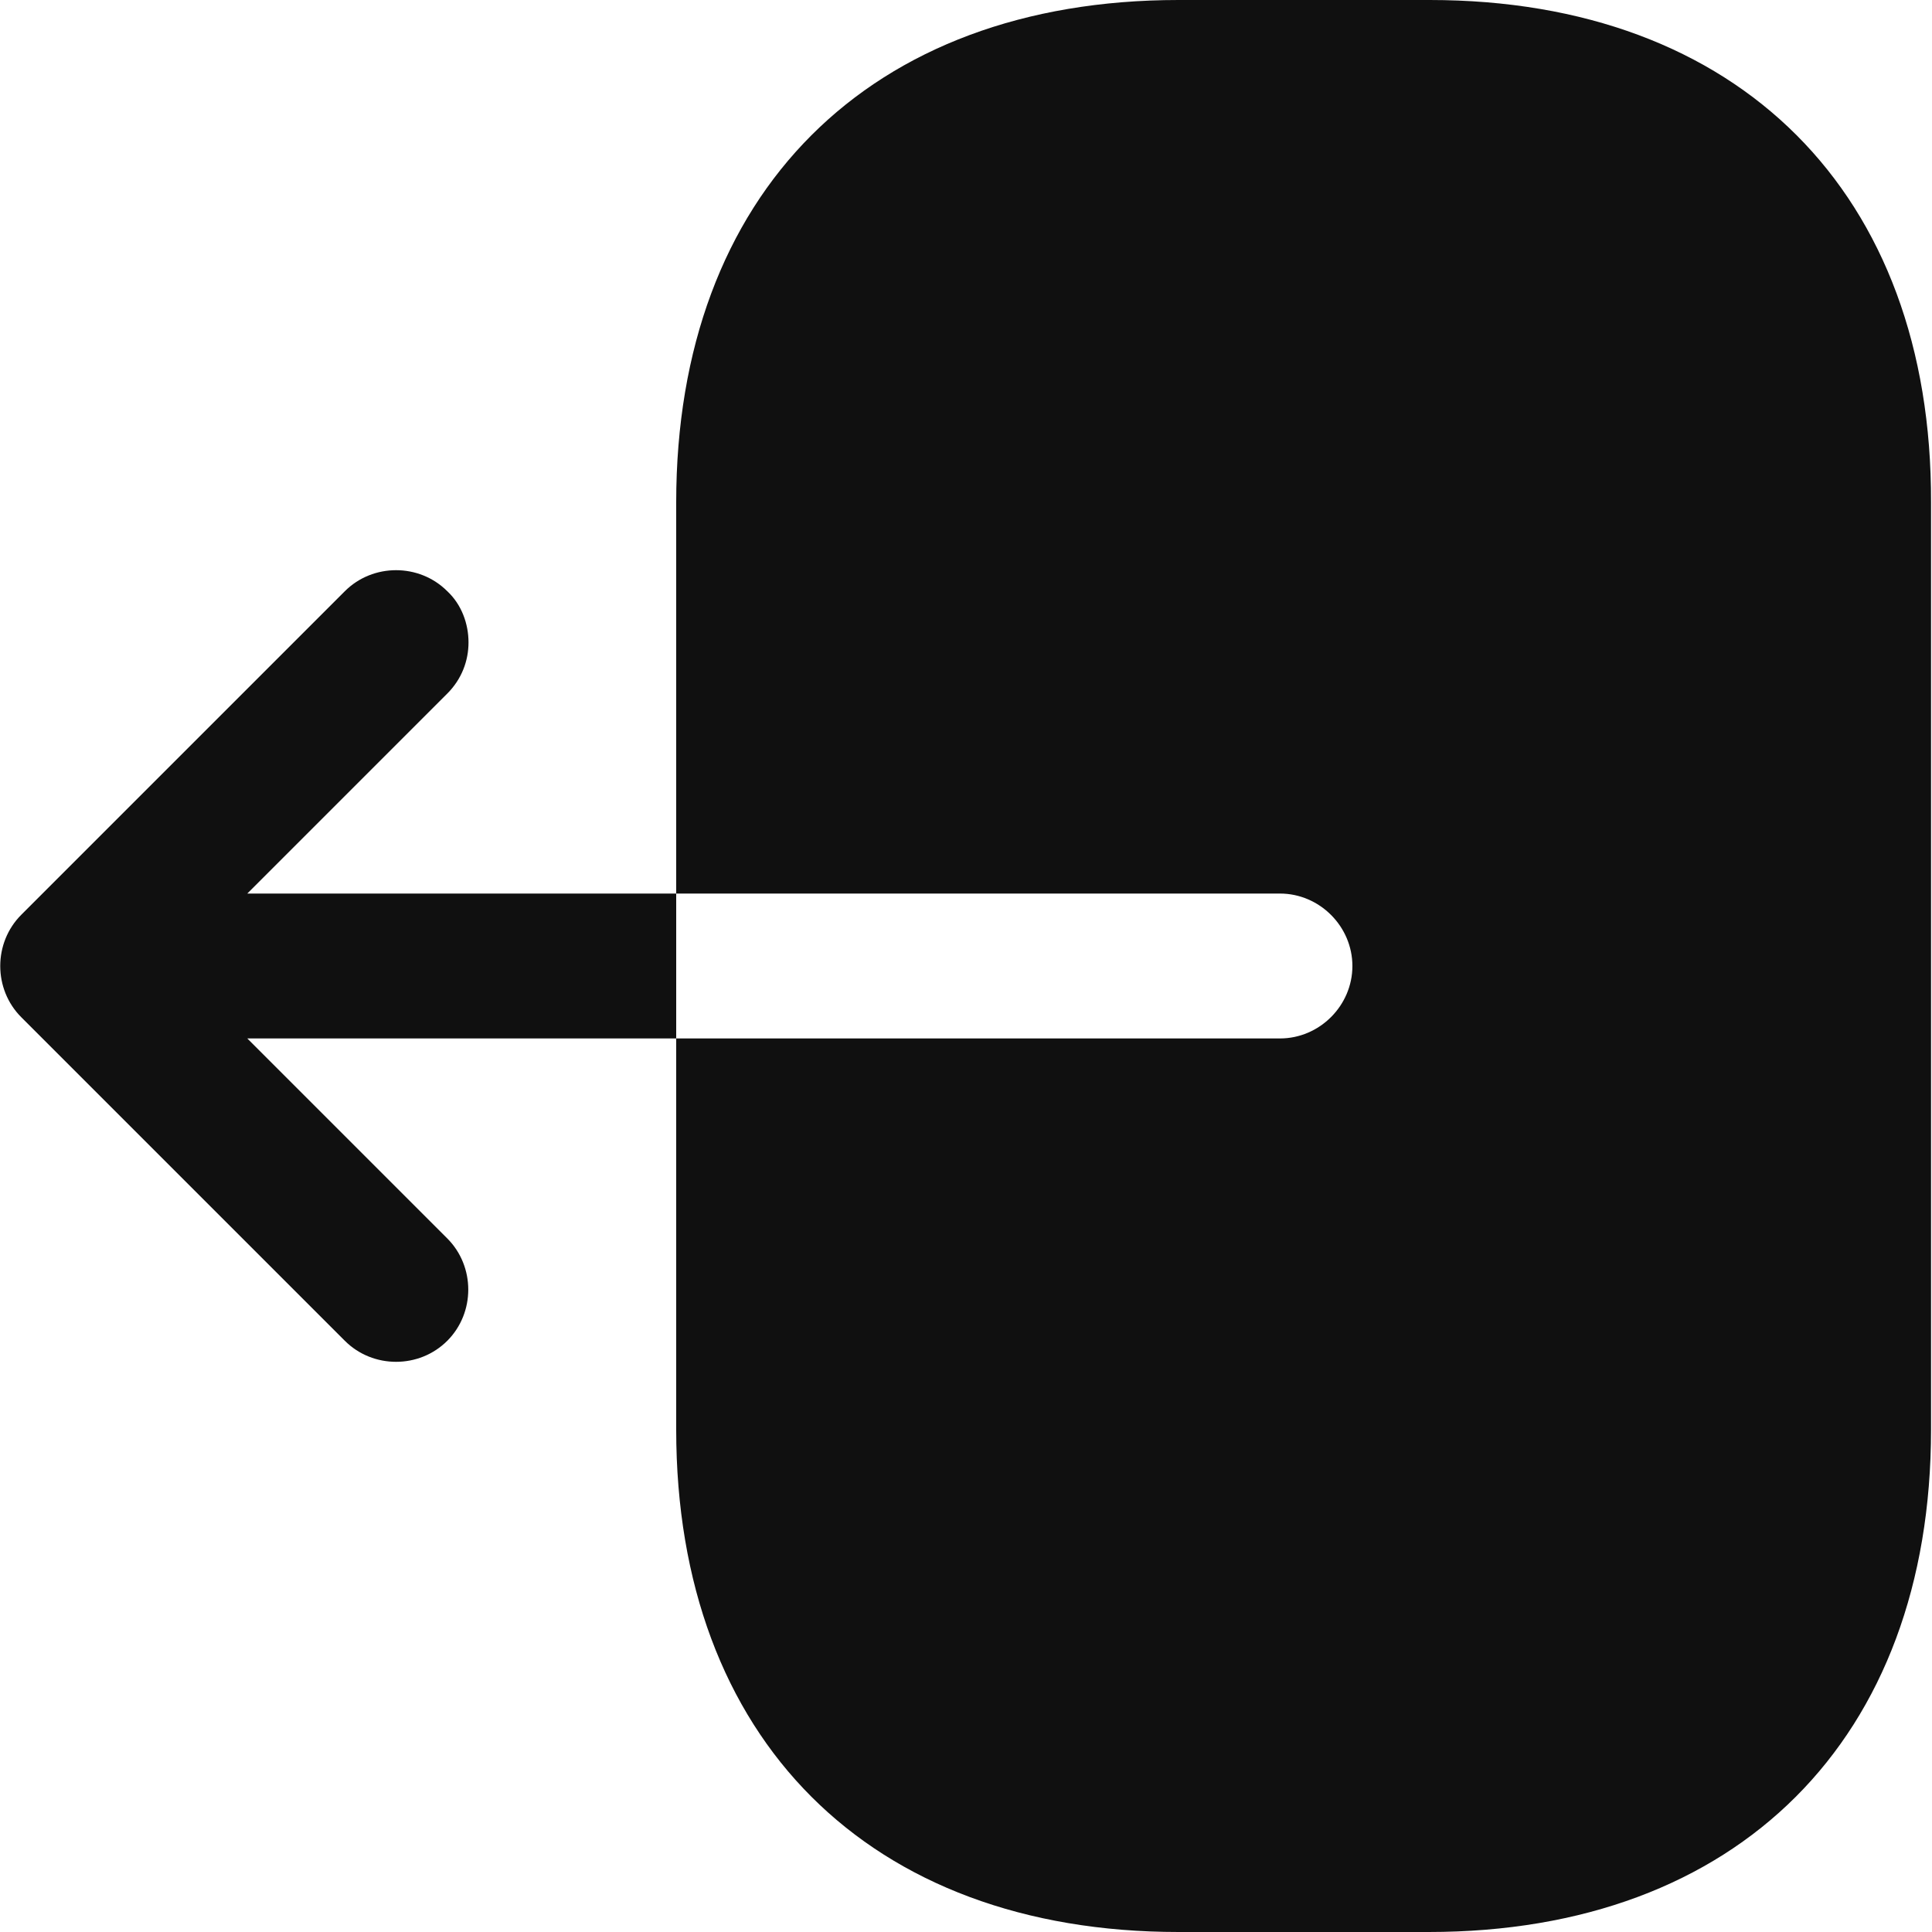 <svg width="20" height="20" viewBox="0 0 20 20" fill="none" xmlns="http://www.w3.org/2000/svg">
<path d="M14.8 0H12.2C9 0 7 2 7 5.2V9.25H13.25C13.66 9.25 14 9.59 14 10C14 10.41 13.66 10.75 13.25 10.75H7V14.8C7 18 9 20 12.2 20H14.79C17.99 20 19.99 18 19.99 14.8V5.2C20 2 18 0 14.8 0Z" fill="#101010"/>
<path d="M2.56 9.25L4.63 7.18C4.78 7.03 4.85 6.84 4.85 6.65C4.85 6.46 4.78 6.26 4.63 6.12C4.34 5.83 3.86 5.83 3.57 6.12L0.22 9.47C-0.07 9.76 -0.07 10.24 0.22 10.53L3.57 13.88C3.86 14.17 4.34 14.17 4.63 13.88C4.92 13.59 4.92 13.11 4.63 12.82L2.56 10.75H7V9.25H2.56Z" fill="#101010"/>
</svg>
